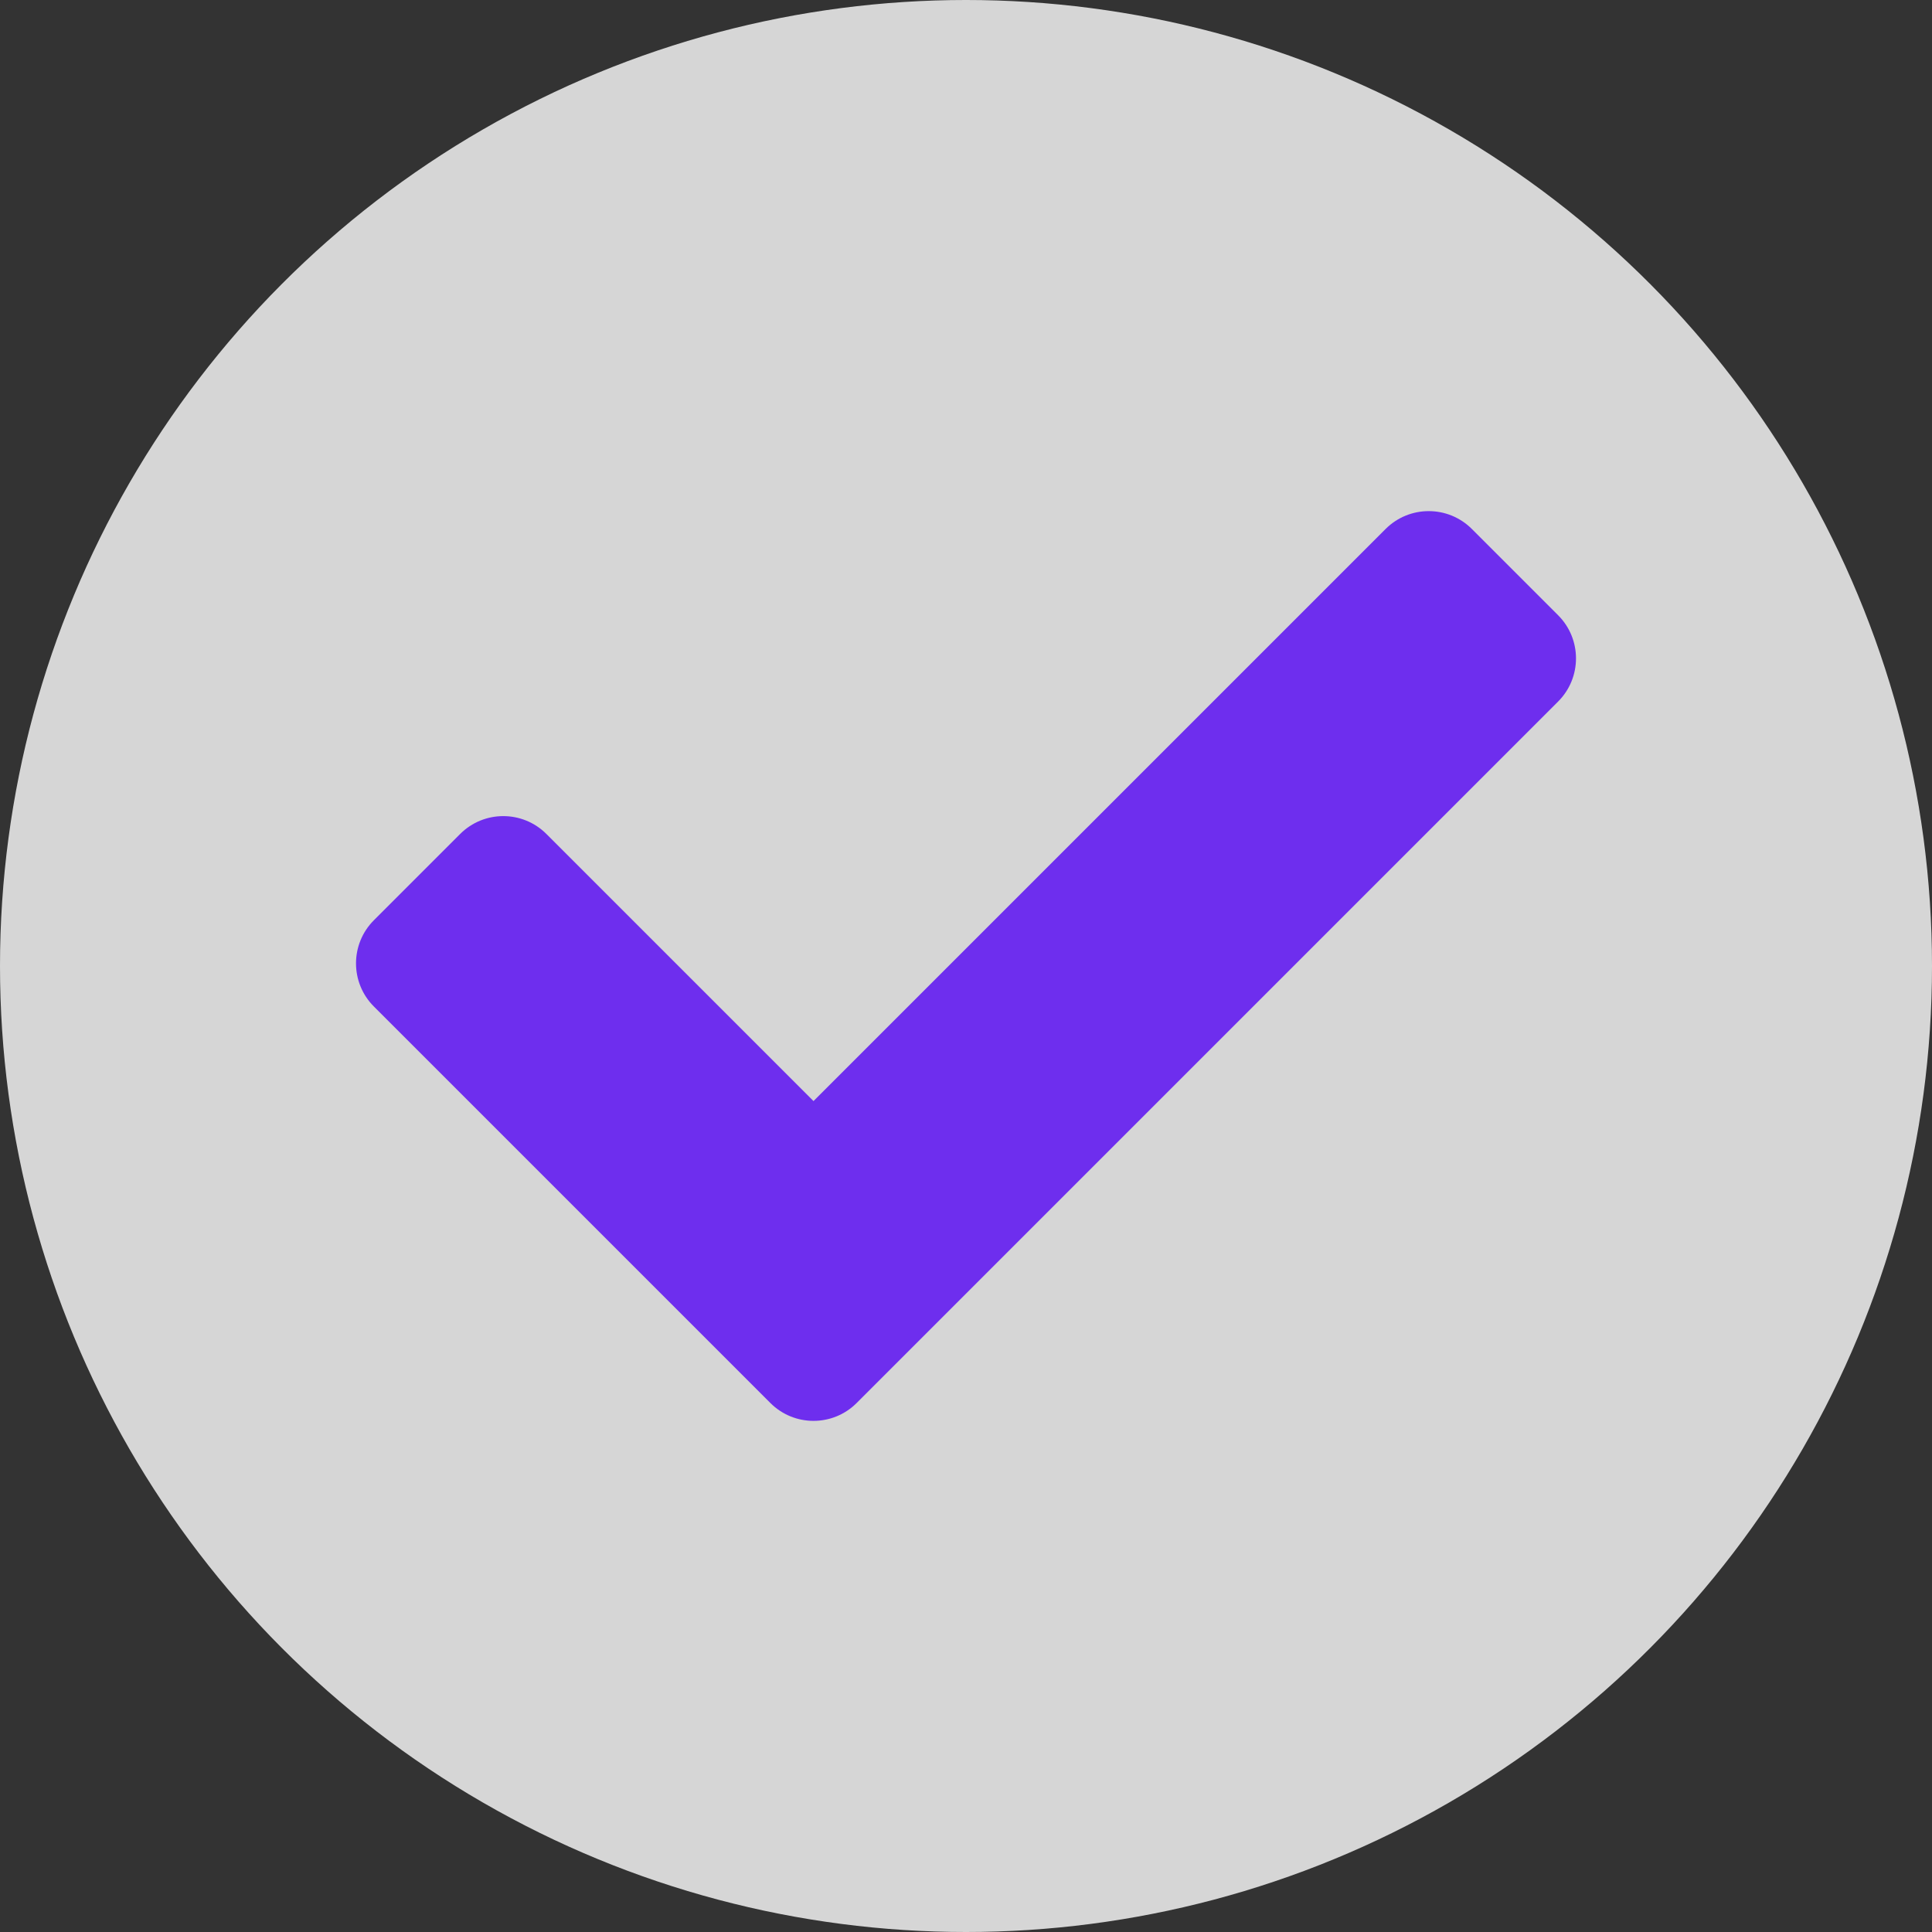 <?xml version="1.0" encoding="UTF-8" standalone="no"?>
<svg
   xmlns:dc="http://purl.org/dc/elements/1.1/"
   xmlns:cc="http://creativecommons.org/ns#"
   xmlns:rdf="http://www.w3.org/1999/02/22-rdf-syntax-ns#"
   xmlns:svg="http://www.w3.org/2000/svg"
   xmlns="http://www.w3.org/2000/svg"
   xmlns:sodipodi="http://sodipodi.sourceforge.net/DTD/sodipodi-0.dtd"
   xmlns:inkscape="http://www.inkscape.org/namespaces/inkscape"
   aria-hidden="true"
   focusable="false"
   data-prefix="fas"
   data-icon="check"
   class="svg-inline--fa fa-check fa-w-16"
   role="img"
   viewBox="0 0 810.825 810.825"
   version="1.1"
   id="svg865"
   sodipodi:docname="check_sign_in.svg"
   inkscape:version="0.92.4 (unknown)"
   width="810.825"
   height="810.825">
  <rect x="0" y="0" width="810.825" height="810.825" fill="#333333" stroke="none"/>
  <defs
     id="defs869" />
  <sodipodi:namedview
     pagecolor="#ffffff"
     bordercolor="#666666"
     borderopacity="1"
     objecttolerance="10"
     gridtolerance="10"
     guidetolerance="10"
     inkscape:pageopacity="0"
     inkscape:pageshadow="2"
     inkscape:window-width="1920"
     inkscape:window-height="1007"
     id="namedview867"
     showgrid="false"
     inkscape:zoom="0.55726091"
     inkscape:cx="306.64945"
     inkscape:cy="345.76463"
     inkscape:window-x="0"
     inkscape:window-y="0"
     inkscape:window-maximized="1"
     inkscape:current-layer="svg865"
     showborder="false"
     fit-margin-top="0"
     fit-margin-left="0"
     fit-margin-right="0"
     fit-margin-bottom="0" />
  <circle
     style="opacity:1;fill:#ffffff;fill-opacity:0.799;stroke:none;stroke-width:4.157;stroke-linejoin:miter;stroke-miterlimit:4;stroke-dasharray:none;stroke-opacity:1"
     id="path981"
     cx="405.413"
     cy="405.413"
     r="405.413" />
  <path
     d="m 323.311,588.816 -166.4,-166.4 c -9.997,-9.997 -9.997,-26.206 0,-36.204 l 36.203,-36.204 c 9.997,-9.998 26.207,-9.998 36.204,0 l 112.095,112.094 240.095,-240.094 c 9.997,-9.997 26.207,-9.997 36.204,0 l 36.203,36.204 c 9.997,9.997 9.997,26.206 0,36.204 l -294.4,294.401 c -9.998,9.997 -26.207,9.997 -36.204,-10e-4 z"
     id="path863"
     inkscape:connector-curvature="0"
     style="fill:#6e2eee;fill-opacity:1" />
</svg>
